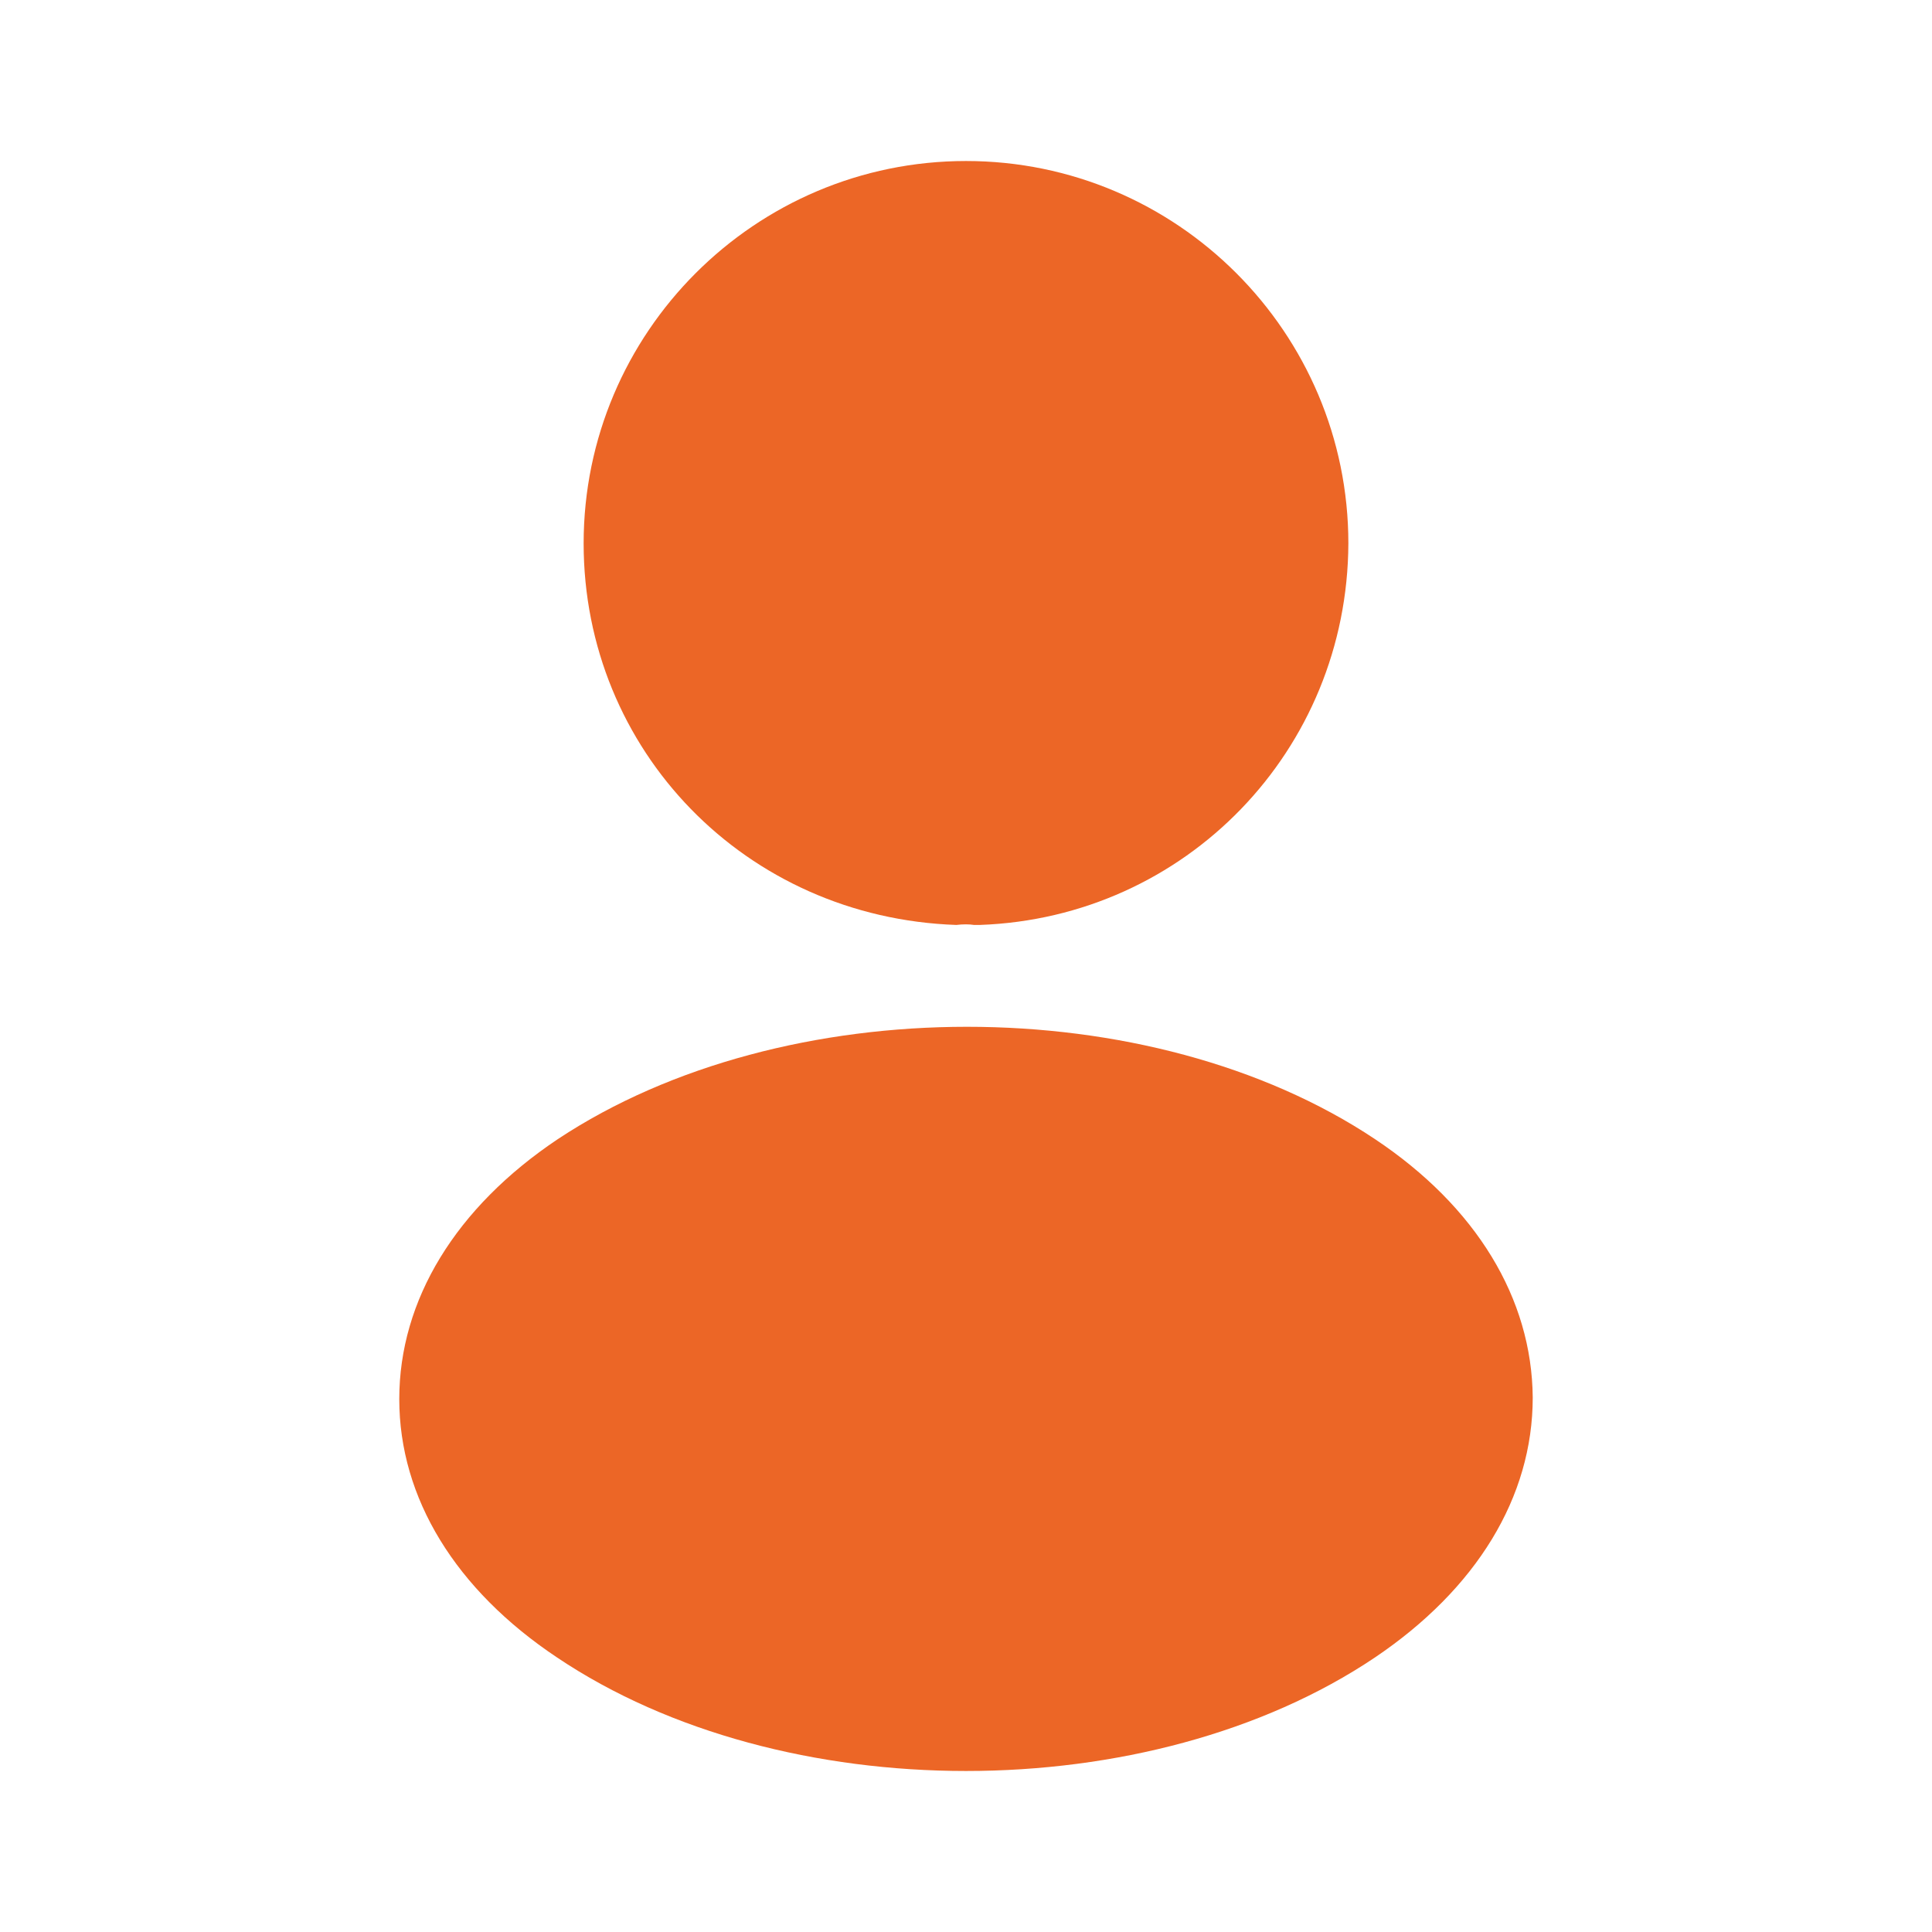 <svg width="56" height="56" viewBox="0 0 56 56" fill="none" xmlns="http://www.w3.org/2000/svg">
<path d="M28 4.667C21.887 4.667 16.917 9.637 16.917 15.75C16.917 21.747 21.607 26.6 27.72 26.81C27.907 26.787 28.093 26.787 28.233 26.81C28.28 26.81 28.303 26.81 28.35 26.81C28.373 26.81 28.373 26.81 28.397 26.81C34.37 26.6 39.06 21.747 39.083 15.75C39.083 9.637 34.113 4.667 28 4.667Z" fill="#EC6626"/>
<path d="M39.853 33.017C33.343 28.677 22.727 28.677 16.17 33.017C13.207 35 11.573 37.683 11.573 40.553C11.573 43.423 13.207 46.083 16.147 48.043C19.413 50.237 23.707 51.333 28 51.333C32.293 51.333 36.587 50.237 39.853 48.043C42.793 46.06 44.427 43.4 44.427 40.507C44.403 37.637 42.793 34.977 39.853 33.017Z" fill="#EC6626"/>
</svg>
